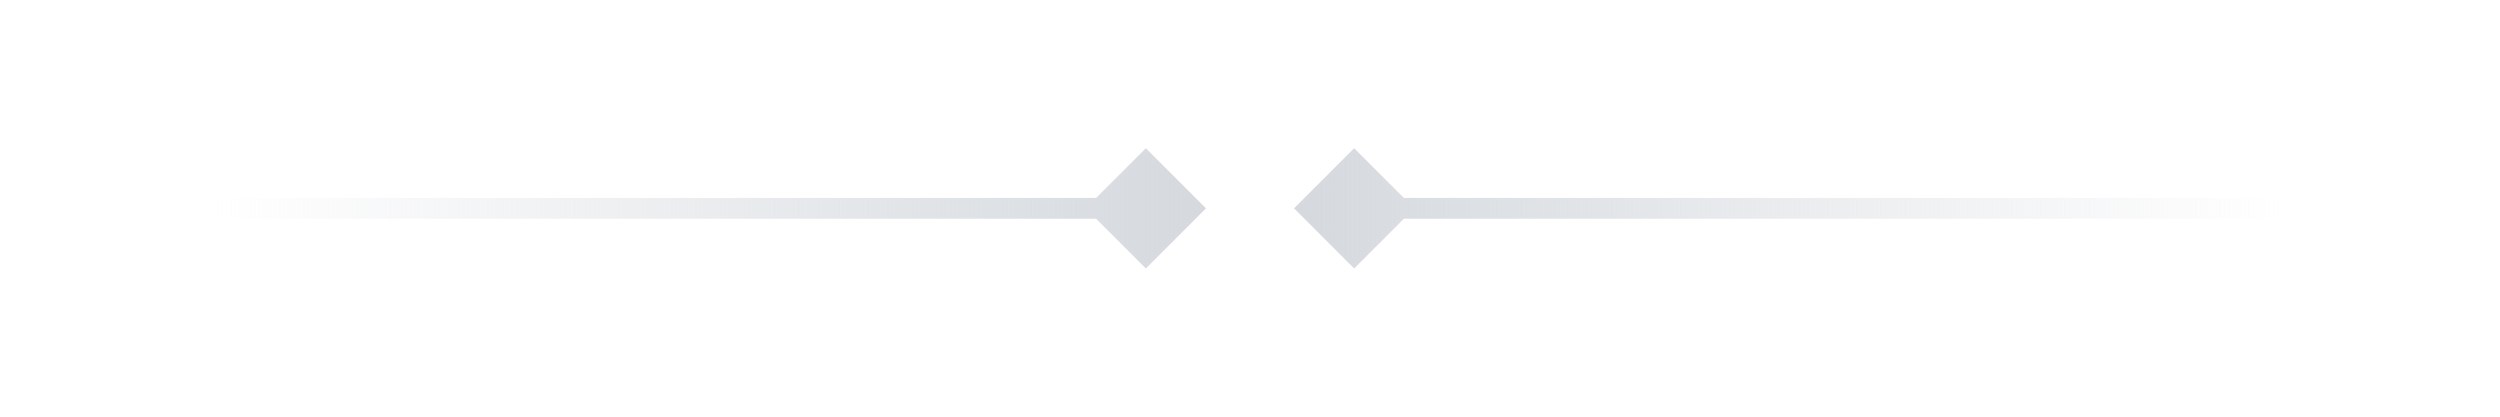 <svg width="120" height="20" viewBox="0 0 120 20" fill="none" xmlns="http://www.w3.org/2000/svg">
<path d="M57.887 10L55 7.113L52.113 10L55 12.887L57.887 10ZM10 10.5H55V9.5H10V10.5Z" fill="url(#paint0_linear)"/>
<path d="M62.113 10L65 7.113L67.887 10L65 12.887L62.113 10ZM110 10.5H65V9.5H110V10.5Z" fill="url(#paint1_linear)"/>
<defs>
<linearGradient id="paint0_linear" x1="10.333" y1="11" x2="60.333" y2="11" gradientUnits="userSpaceOnUse">
<stop stop-color="#D3D7DC" stop-opacity="0"/>
<stop offset="1" stop-color="#D3D7DC"/>
</linearGradient>
<linearGradient id="paint1_linear" x1="109.667" y1="11" x2="59.667" y2="11" gradientUnits="userSpaceOnUse">
<stop stop-color="#D3D7DC" stop-opacity="0"/>
<stop offset="1" stop-color="#D3D7DC"/>
</linearGradient>
</defs>
</svg>
